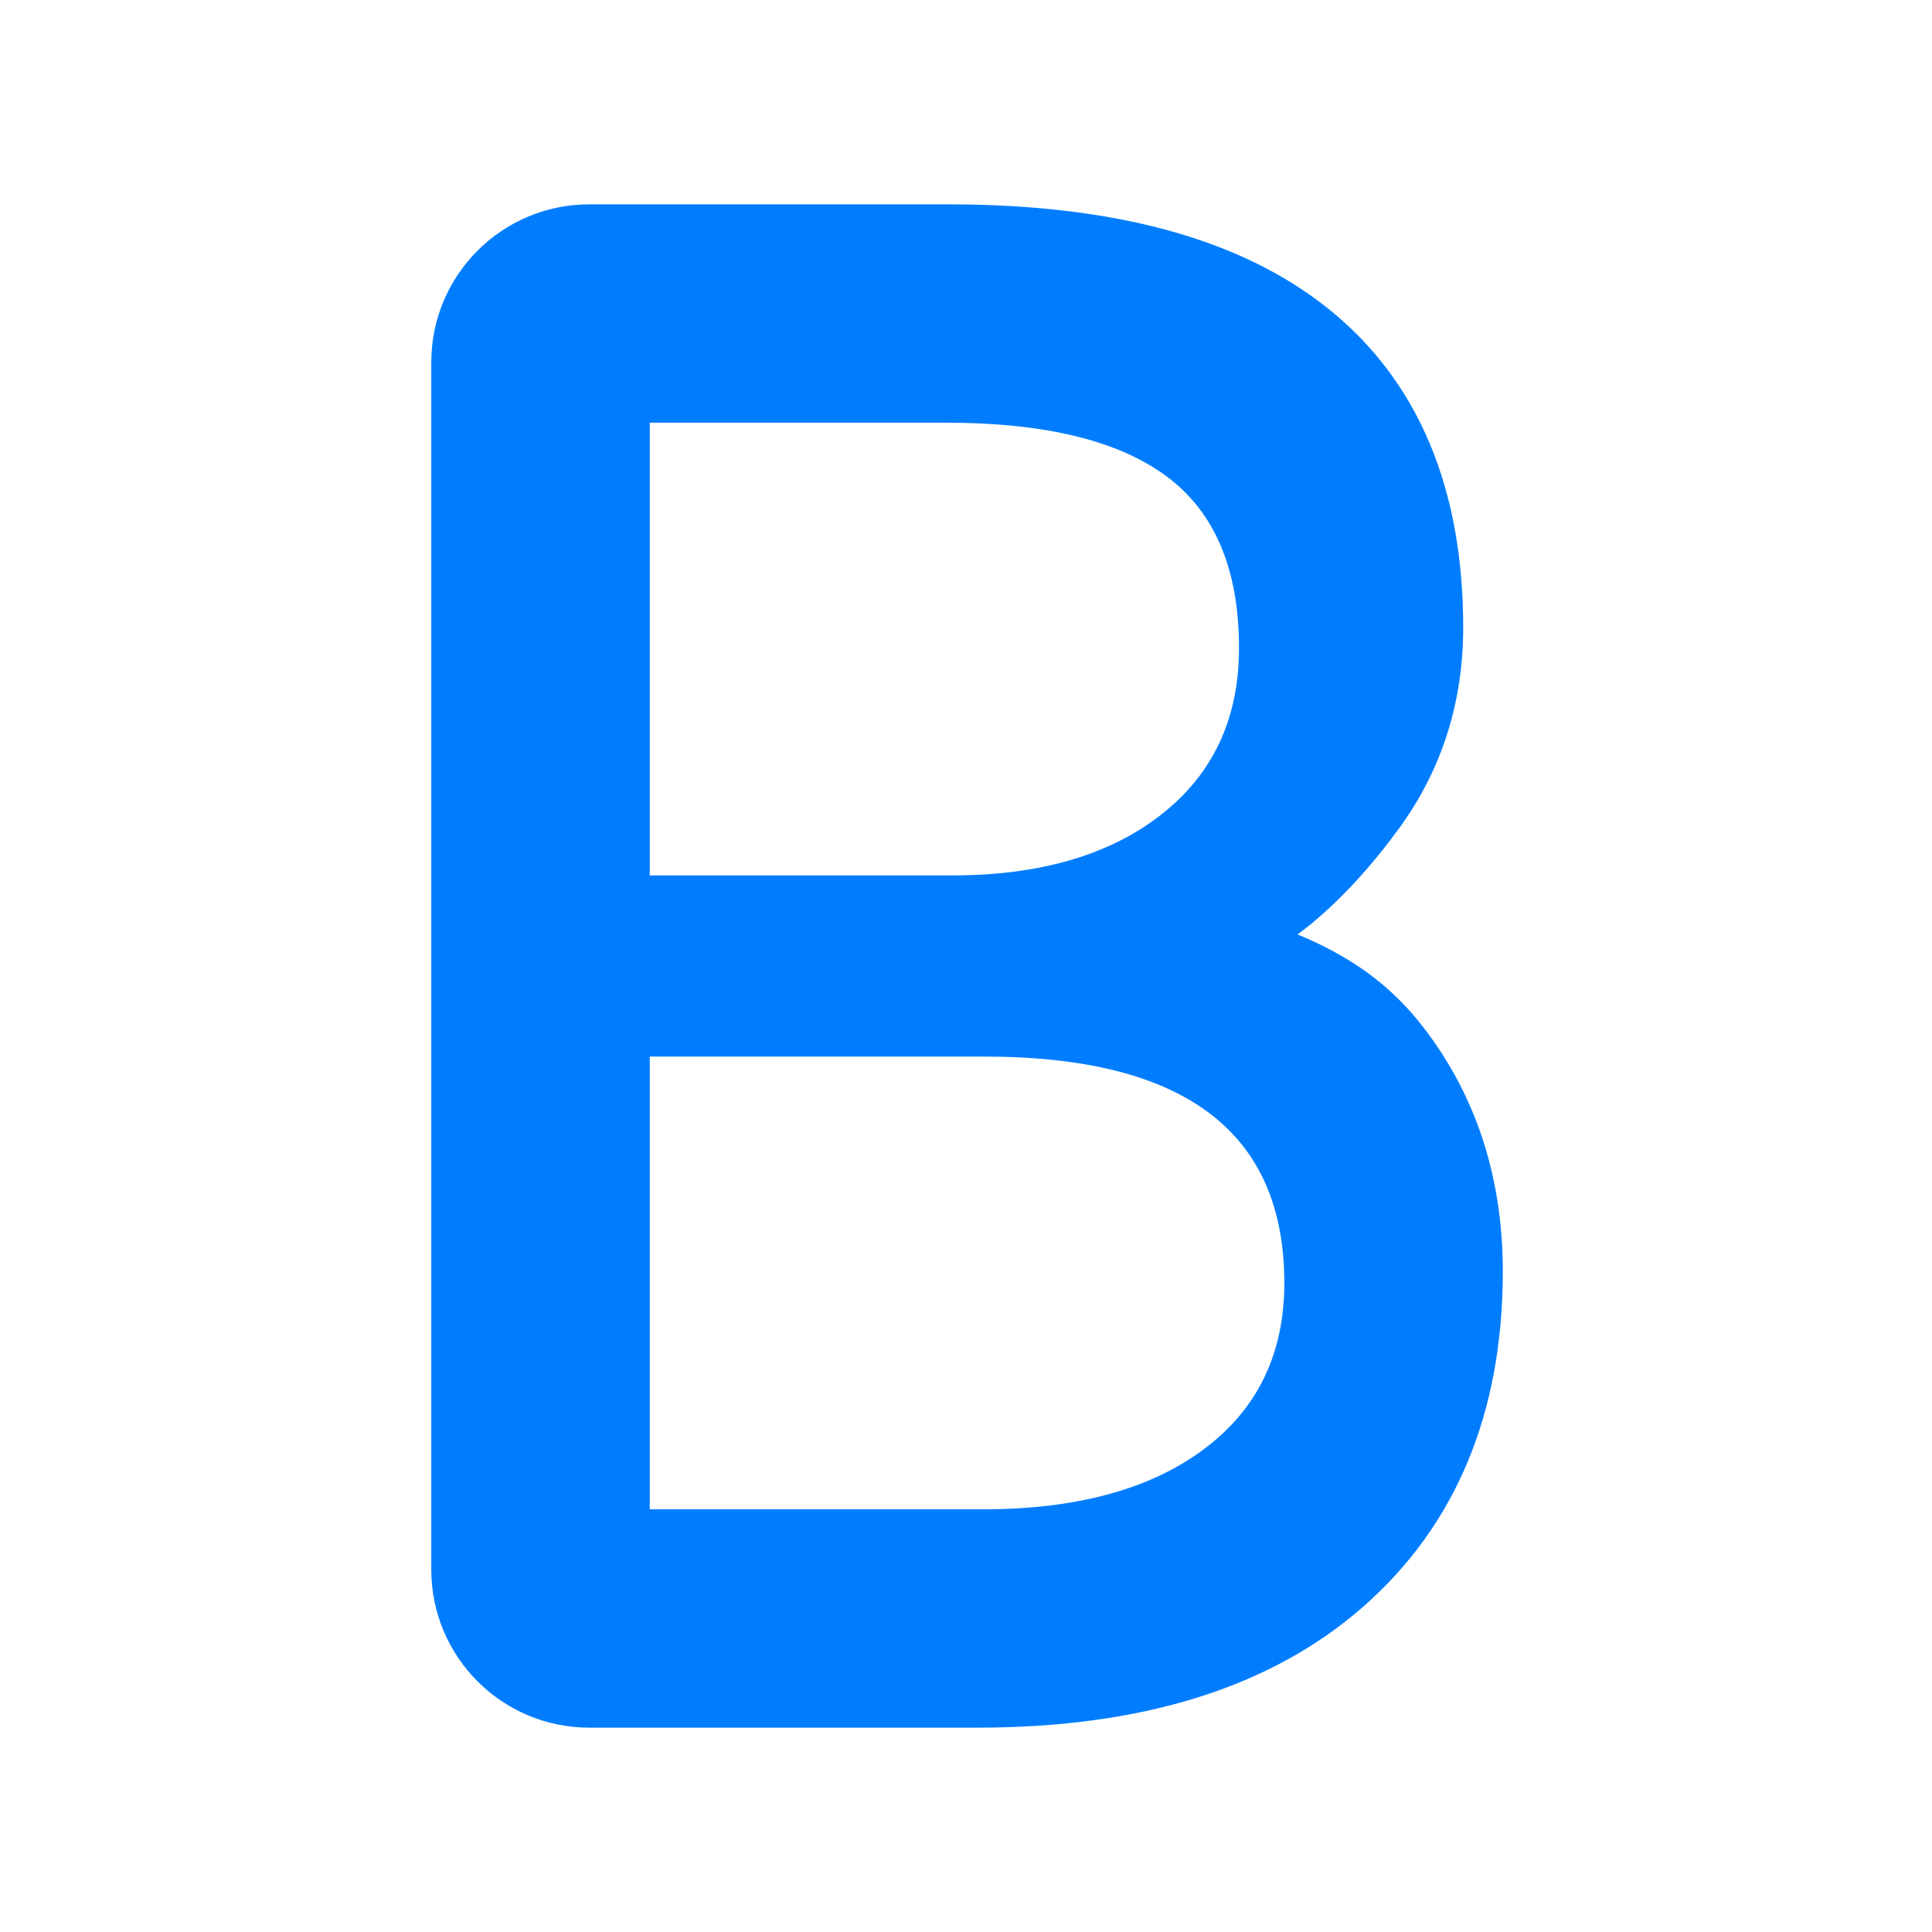 <?xml version="1.0" encoding="UTF-8"?>
<svg width="26px" height="26px" viewBox="0 0 26 26" version="1.1" xmlns="http://www.w3.org/2000/svg" xmlns:xlink="http://www.w3.org/1999/xlink">
    <title>ic_B_on</title>
    <defs>
        <path d="M12.761,2.75 C15,2.75 16.714,3.215 17.891,4.167 C19.093,5.139 19.691,6.58 19.691,8.444 C19.691,9.457 19.401,10.366 18.822,11.156 C18.456,11.657 18.058,12.094 17.625,12.45 L17.462,12.575 L17.589,12.629 C18.207,12.903 18.674,13.242 19.069,13.717 L19.198,13.881 C19.882,14.794 20.224,15.876 20.224,17.111 C20.224,19.009 19.596,20.527 18.341,21.626 C17.099,22.714 15.363,23.25 13.154,23.25 L7.93,23.25 C6.756,23.25 5.804,22.298 5.804,21.123 L5.804,4.877 C5.804,3.702 6.756,2.75 7.93,2.75 L12.761,2.75 Z M13.248,14.219 L8.744,14.219 L8.744,20.312 L13.219,20.312 C14.486,20.312 15.481,20.042 16.202,19.502 C16.924,18.962 17.284,18.217 17.284,17.266 C17.284,15.234 15.939,14.219 13.248,14.219 Z M12.724,5.688 L8.744,5.688 L8.744,11.781 L12.811,11.781 C13.992,11.781 14.931,11.508 15.629,10.961 C16.326,10.415 16.674,9.668 16.674,8.721 C16.674,7.664 16.35,6.894 15.701,6.412 C15.052,5.929 14.06,5.688 12.724,5.688 Z" id="path-1"></path>
    </defs>
    <g id="ic_B_on" stroke="none" stroke-width="1" fill="none" fill-rule="evenodd">
        <mask id="mask-2" fill="white">
            <use xlink:href="#path-1"></use>
        </mask>
        <use id="形状结合" fill="#007DFF" fill-rule="nonzero" xlink:href="#path-1"></use>
    </g>
</svg>